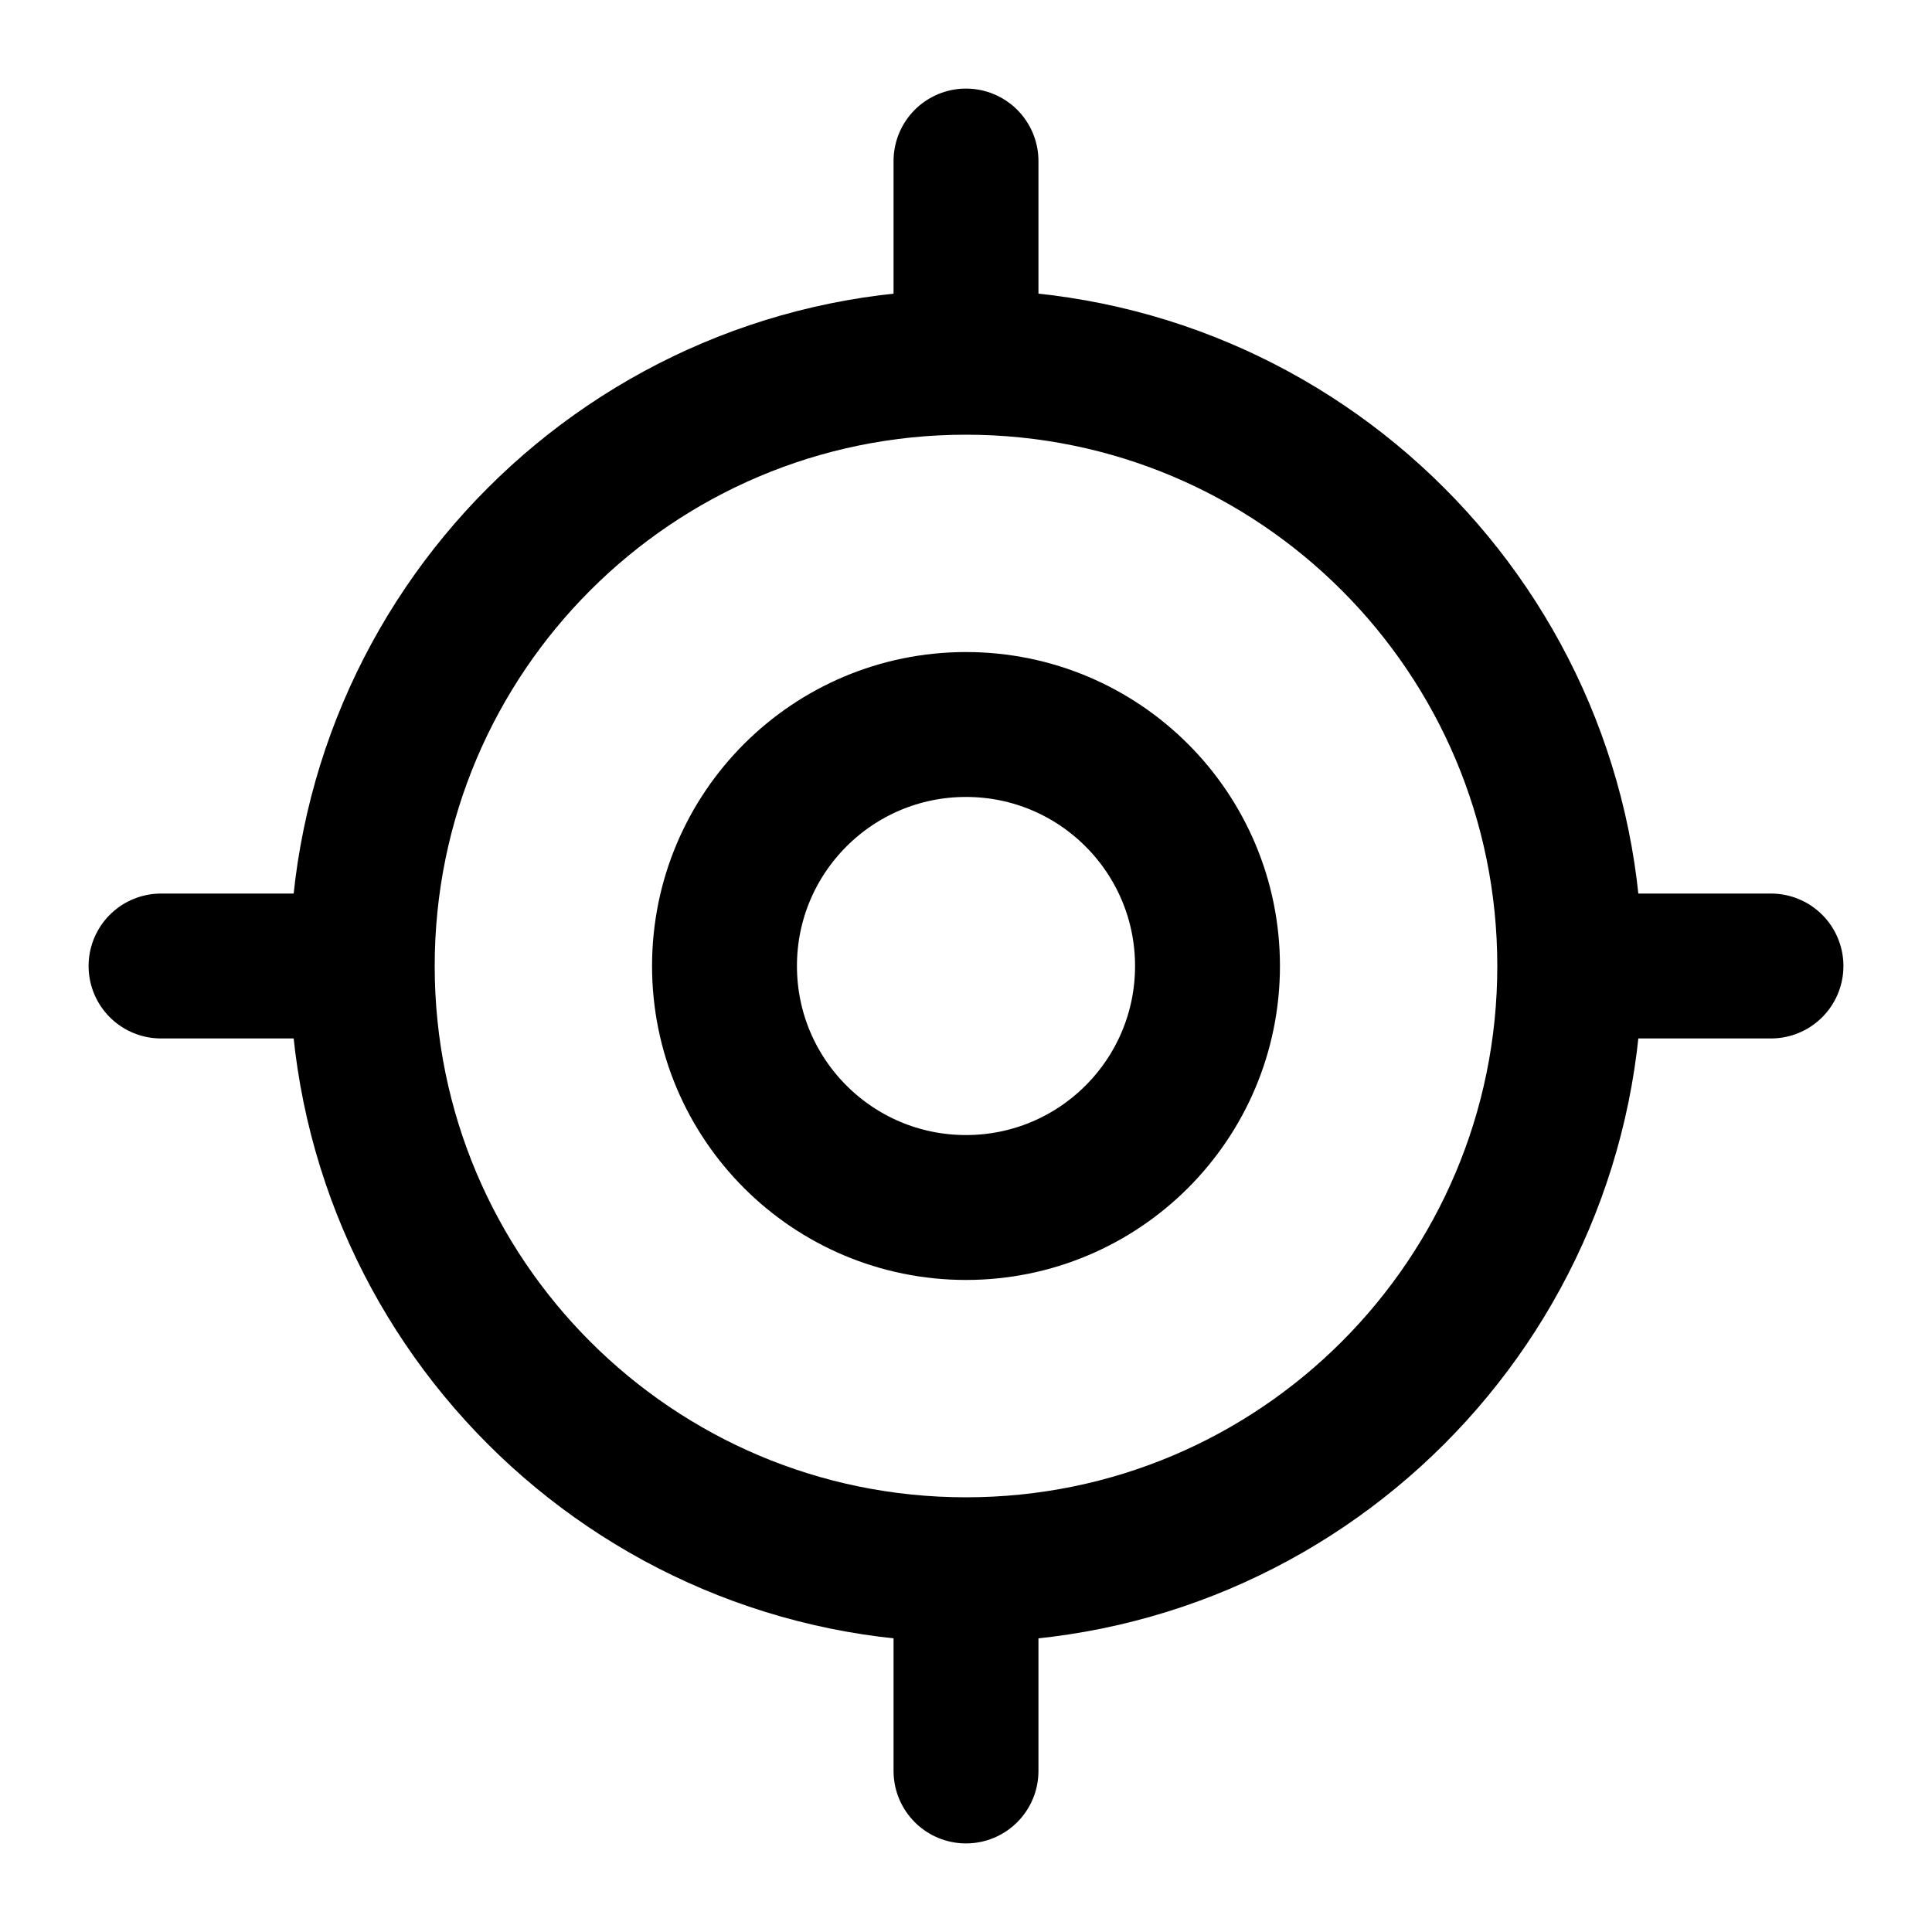 <svg width="20" height="20" viewBox="0 0 20 20" fill="none" xmlns="http://www.w3.org/2000/svg">
<path fill-rule="evenodd" clip-rule="evenodd" d="M10 16.25C6.548 16.25 3.75 13.452 3.75 10C3.75 6.548 6.548 3.75 10 3.75C13.452 3.75 16.25 6.548 16.25 10C16.25 13.452 13.452 16.25 10 16.25Z" stroke="black" stroke-width="1.5" stroke-linecap="round" stroke-linejoin="round"/>
<path fill-rule="evenodd" clip-rule="evenodd" d="M10 12.5C8.619 12.5 7.5 11.381 7.5 10C7.5 8.619 8.619 7.5 10 7.5C11.381 7.5 12.5 8.619 12.5 10C12.5 11.381 11.381 12.5 10 12.5Z" stroke="black" stroke-width="1.5" stroke-linecap="round" stroke-linejoin="round"/>
<path d="M10 3.333V1.667" stroke="black" stroke-width="1.5" stroke-linecap="round" stroke-linejoin="round"/>
<path d="M3.333 10H1.667" stroke="black" stroke-width="1.5" stroke-linecap="round" stroke-linejoin="round"/>
<path d="M10 16.666V18.333" stroke="black" stroke-width="1.5" stroke-linecap="round" stroke-linejoin="round"/>
<path d="M16.667 10H18.333" stroke="black" stroke-width="1.5" stroke-linecap="round" stroke-linejoin="round"/>
</svg>
